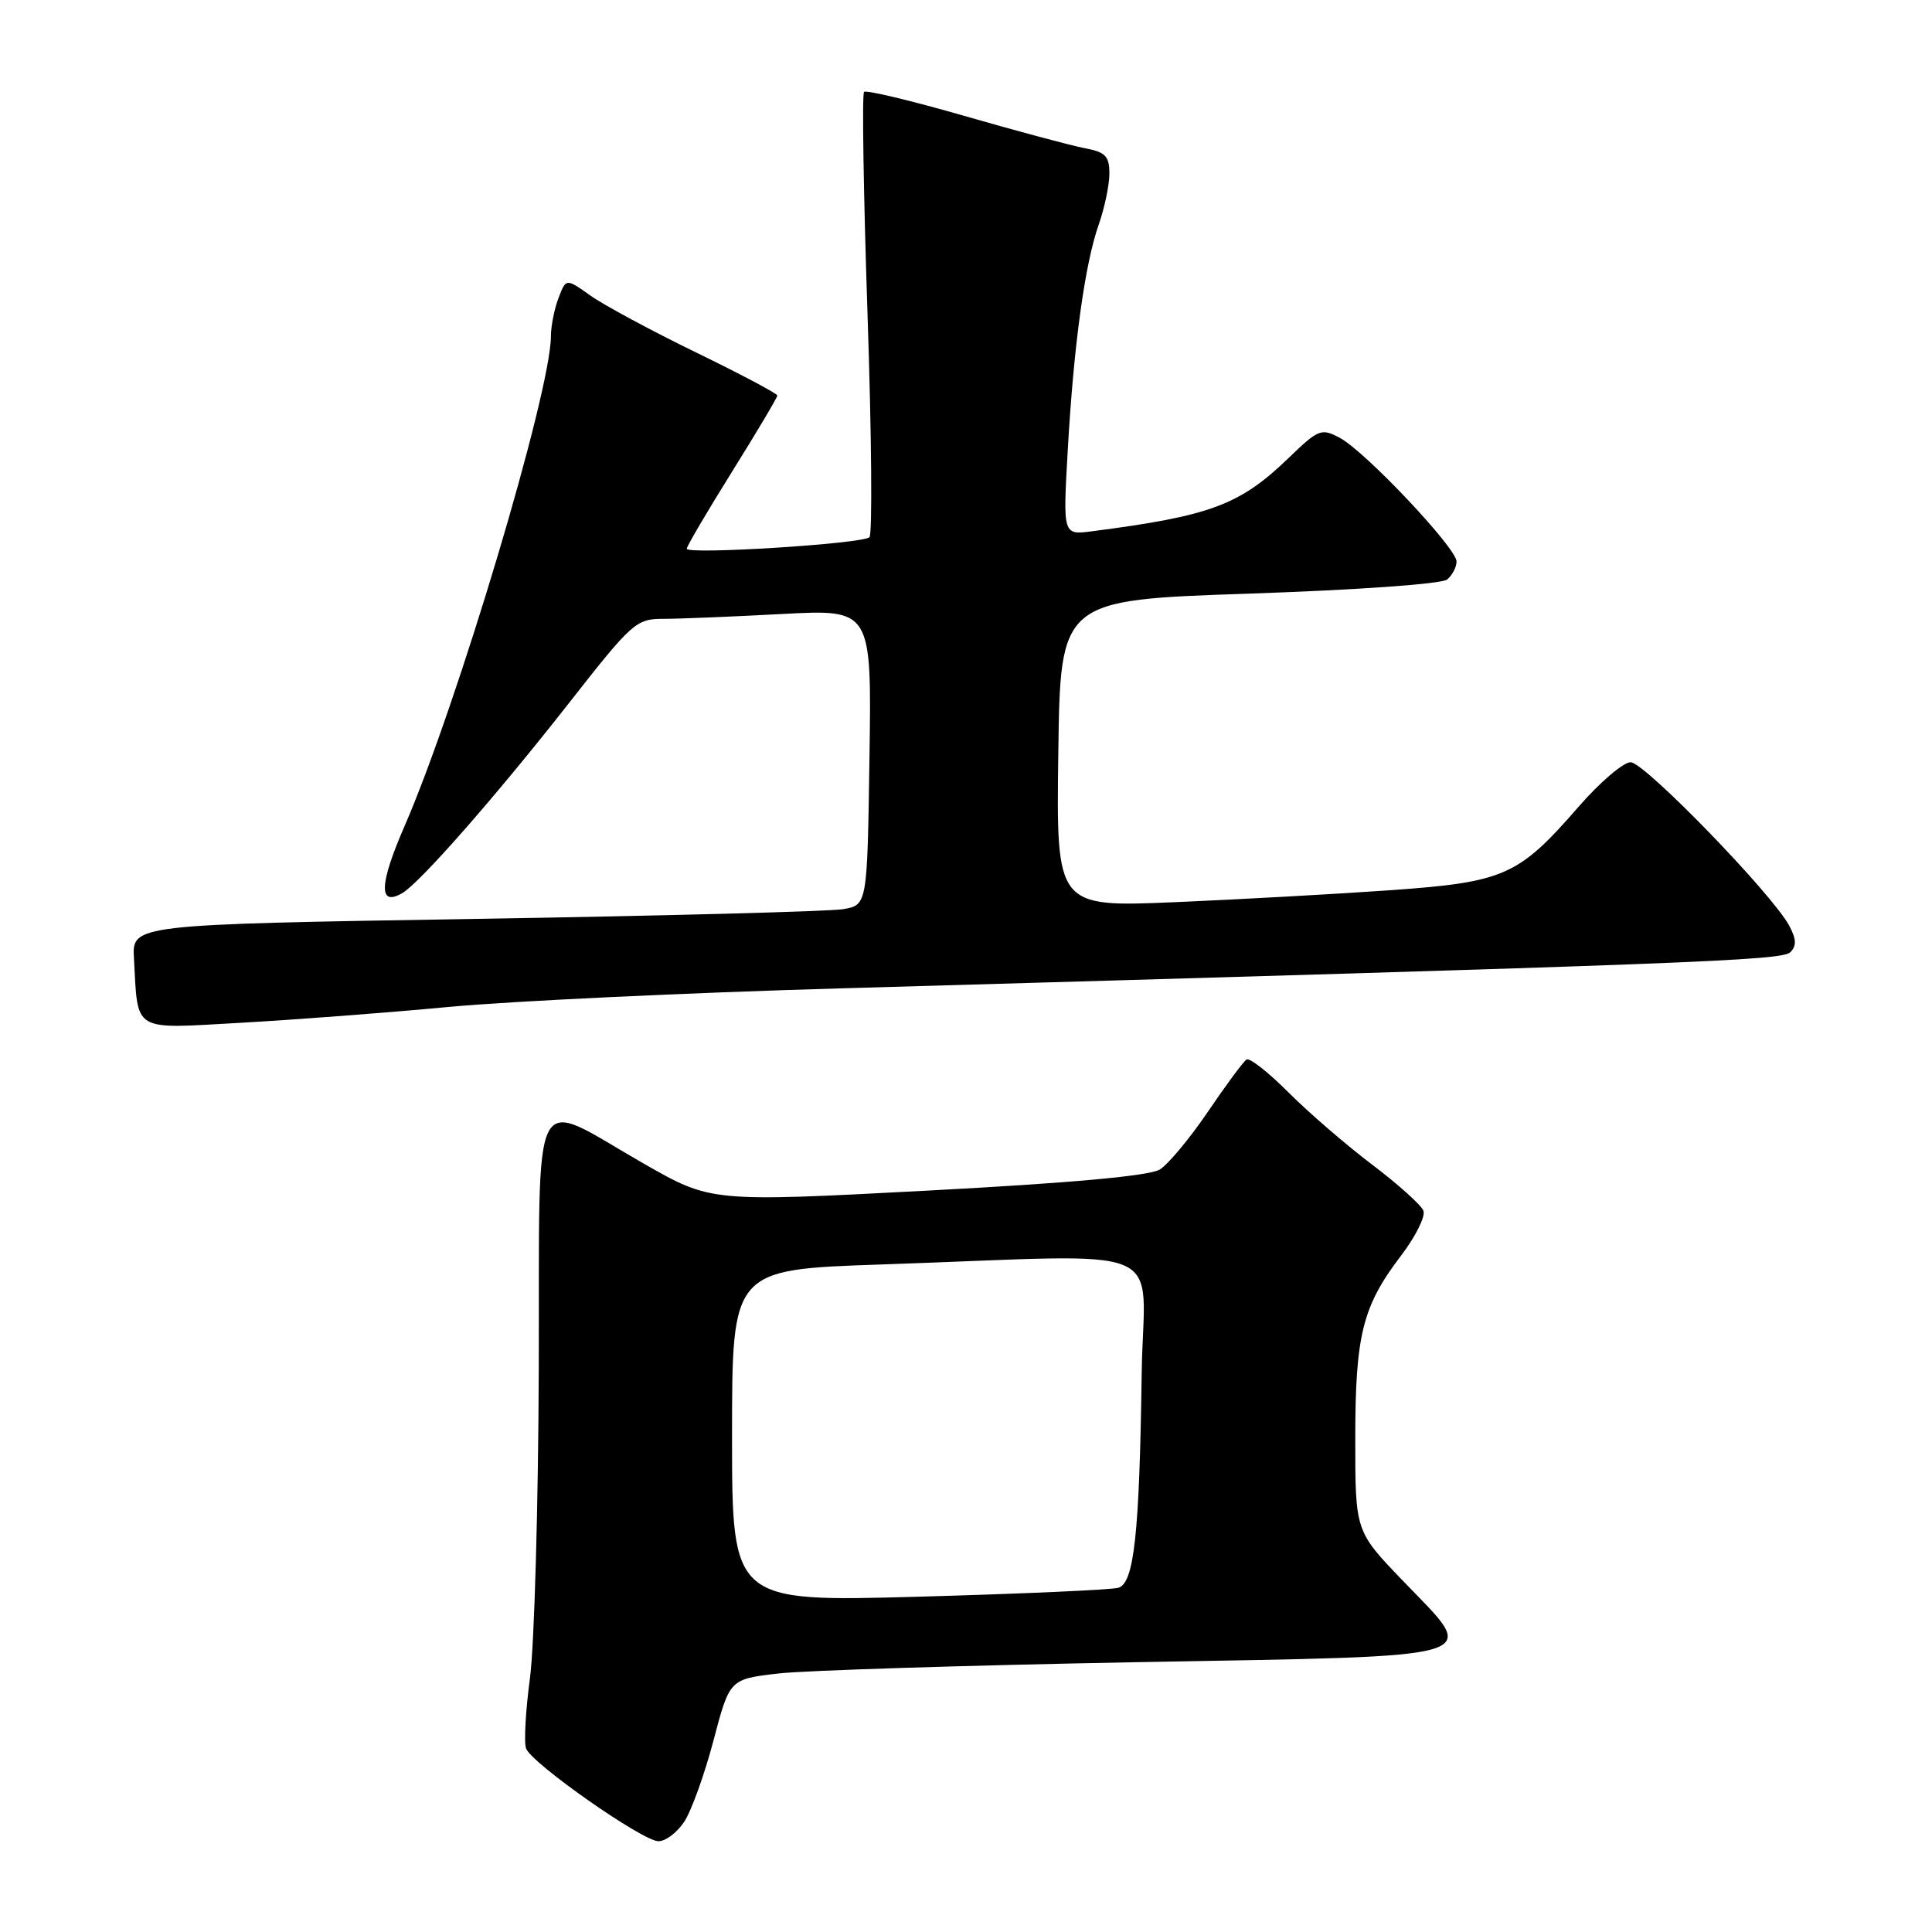 <?xml version="1.0" encoding="UTF-8" standalone="no"?>
<!DOCTYPE svg PUBLIC "-//W3C//DTD SVG 1.1//EN" "http://www.w3.org/Graphics/SVG/1.1/DTD/svg11.dtd" >
<svg xmlns="http://www.w3.org/2000/svg" xmlns:xlink="http://www.w3.org/1999/xlink" version="1.1" viewBox="0 0 256 256">
 <g >
 <path fill="currentColor"
d=" M 90.67 241.38 C 91.62 239.94 93.36 235.10 94.54 230.63 C 96.68 222.50 96.68 222.50 103.09 221.75 C 106.62 221.34 127.94 220.67 150.49 220.25 C 198.22 219.38 196.05 220.04 185.87 209.44 C 179.58 202.90 179.58 202.90 179.58 190.70 C 179.58 176.89 180.53 173.08 185.66 166.36 C 187.57 163.85 188.90 161.19 188.61 160.43 C 188.32 159.68 185.26 156.92 181.79 154.30 C 178.33 151.68 173.35 147.38 170.71 144.73 C 168.08 142.09 165.59 140.14 165.18 140.39 C 164.77 140.64 162.47 143.74 160.08 147.27 C 157.69 150.80 154.81 154.26 153.69 154.96 C 152.33 155.81 142.03 156.75 122.94 157.76 C 94.23 159.28 94.23 159.28 85.36 154.22 C 70.05 145.46 71.52 142.63 71.39 181.20 C 71.33 199.52 70.80 218.05 70.22 222.38 C 69.64 226.71 69.41 230.90 69.71 231.69 C 70.47 233.68 85.10 243.93 87.23 243.97 C 88.18 243.99 89.73 242.82 90.67 241.38 Z  M 59.50 133.42 C 67.75 132.65 91.15 131.54 111.50 130.96 C 224.84 127.71 236.12 127.28 237.23 126.17 C 238.07 125.33 238.03 124.43 237.08 122.66 C 234.83 118.45 217.90 101.00 216.07 101.00 C 215.10 101.00 211.98 103.66 209.15 106.92 C 201.21 116.05 199.34 116.88 184.36 117.95 C 177.29 118.45 164.40 119.17 155.73 119.54 C 139.96 120.21 139.96 120.21 140.23 99.86 C 140.50 79.50 140.50 79.50 165.50 78.66 C 179.88 78.17 191.03 77.38 191.75 76.79 C 192.44 76.22 193.00 75.14 193.00 74.40 C 193.00 72.63 180.92 59.83 177.55 58.03 C 175.08 56.71 174.73 56.84 170.72 60.71 C 164.28 66.92 160.40 68.37 144.67 70.40 C 140.84 70.90 140.84 70.90 141.48 59.70 C 142.27 45.72 143.75 34.96 145.59 29.75 C 146.36 27.55 147.00 24.51 147.00 23.00 C 147.00 20.69 146.48 20.15 143.75 19.64 C 141.96 19.30 134.76 17.37 127.75 15.35 C 120.73 13.33 114.77 11.90 114.49 12.18 C 114.21 12.46 114.42 25.69 114.95 41.58 C 115.49 57.47 115.60 70.79 115.21 71.18 C 114.34 72.06 91.00 73.52 91.00 72.71 C 91.00 72.38 93.70 67.79 97.00 62.50 C 100.30 57.21 103.00 52.67 103.00 52.41 C 103.00 52.15 98.15 49.58 92.23 46.70 C 86.30 43.82 80.00 40.42 78.23 39.16 C 75.00 36.87 75.00 36.87 74.00 39.50 C 73.45 40.95 73.00 43.21 73.00 44.54 C 73.00 51.87 60.58 93.44 53.59 109.50 C 50.24 117.19 50.14 120.17 53.29 118.35 C 55.62 117.01 65.68 105.54 75.32 93.25 C 83.77 82.46 84.28 82.00 87.91 82.00 C 89.99 82.00 97.04 81.71 103.59 81.36 C 115.50 80.72 115.50 80.72 115.21 100.32 C 114.92 119.92 114.92 119.92 111.71 120.47 C 109.94 120.77 88.03 121.35 63.00 121.76 C 17.50 122.50 17.50 122.50 17.75 127.00 C 18.30 136.89 17.39 136.33 31.80 135.53 C 38.78 135.14 51.25 134.20 59.50 133.42 Z  M 97.00 190.24 C 97.00 168.22 97.00 168.22 116.75 167.55 C 156.10 166.22 151.53 164.31 151.28 182.00 C 150.98 203.34 150.27 209.79 148.18 210.39 C 147.25 210.66 135.36 211.19 121.75 211.57 C 97.00 212.26 97.00 212.26 97.00 190.24 Z "/>
</g>
</svg>